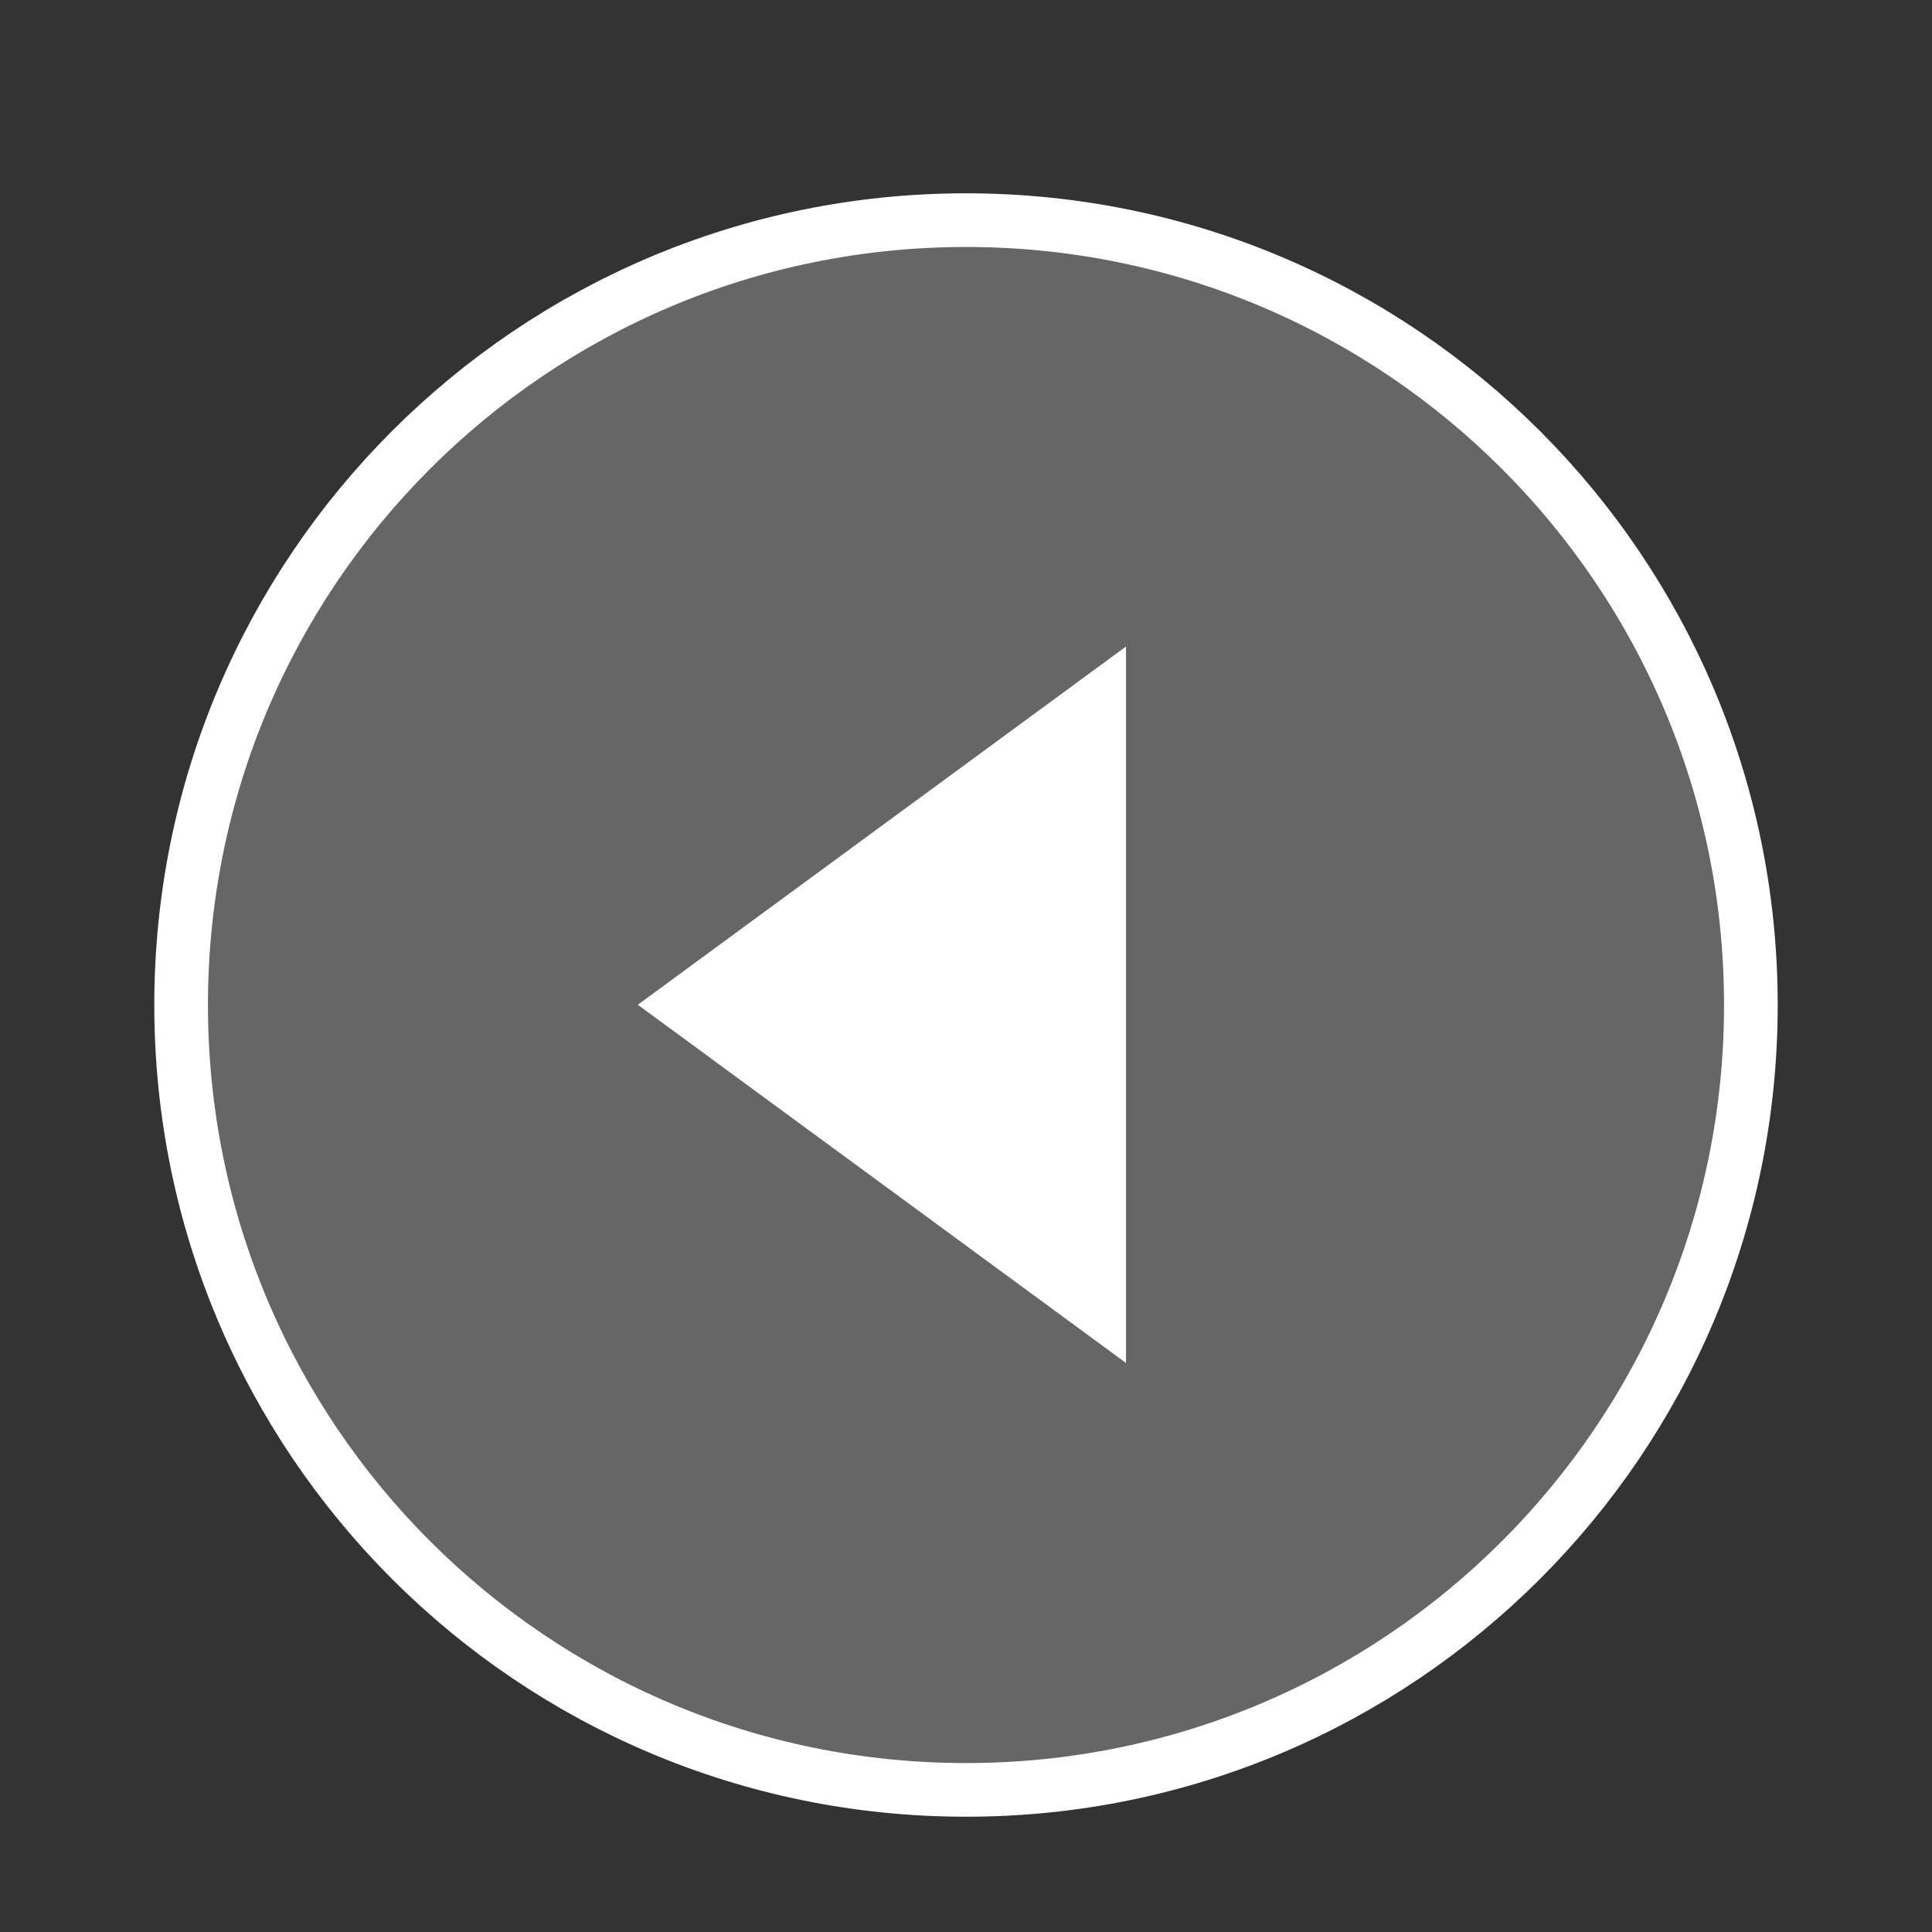 <?xml version="1.0" encoding="UTF-8" standalone="no"?>
<svg
   xmlns:dc="http://purl.org/dc/elements/1.1/"
   xmlns:cc="http://creativecommons.org/ns#"
   xmlns:rdf="http://www.w3.org/1999/02/22-rdf-syntax-ns#"
   xmlns:svg="http://www.w3.org/2000/svg"
   xmlns="http://www.w3.org/2000/svg"
   xmlns:sodipodi="http://sodipodi.sourceforge.net/DTD/sodipodi-0.dtd"
   xmlns:inkscape="http://www.inkscape.org/namespaces/inkscape"
   width="36pt"
   height="36pt"
   viewBox="0 0 36 36"
   version="1.1"
   id="svg2"
   inkscape:version="0.91 r13725"
   sodipodi:docname="system-reboot-hover.svg">
  <rect x="0" y="0" width="36" height="36" fill="#333333" stroke="none"/>
  <defs
     id="defs13">
    <linearGradient
       id="linearGradient2990">
      <stop
         style="stop-color:#9ec3e3;stop-opacity:1;"
         offset="0"
         id="stop2992" />
      <stop
         id="stop3002"
         offset="0.568"
         style="stop-color:#6697da;stop-opacity:1;" />
      <stop
         style="stop-color:#325f86;stop-opacity:1;"
         offset="1"
         id="stop2994" />
    </linearGradient>
  </defs>
  <sodipodi:namedview
     pagecolor="#ffffff"
     bordercolor="#666666"
     borderopacity="1"
     objecttolerance="10"
     gridtolerance="10"
     guidetolerance="10"
     inkscape:pageopacity="0"
     inkscape:pageshadow="2"
     inkscape:window-width="1920"
     inkscape:window-height="1019"
     id="namedview11"
     showgrid="false"
     inkscape:zoom="7.4167645"
     inkscape:cx="13.265335"
     inkscape:cy="22.014446"
     inkscape:window-x="0"
     inkscape:window-y="27"
     inkscape:window-maximized="1"
     inkscape:current-layer="surface1" />
  <g
     id="surface1"
     style="fill:none;stroke:#ffffff;stroke-opacity:1">
    <path
       style="stroke:#ffffff;fill-rule:nonzero;fill:#acacac;fill-opacity:0.42;stroke-opacity:1"
       d="M 18 4.102 L 18 4.102 C 26.078 4.102 32.625 10.648 32.625 18.727 C 32.625 26.805 26.078 33.352 18 33.352 C 9.922 33.352 3.375 26.805 3.375 18.727 C 3.375 10.648 9.922 4.102 18 4.102 Z M 18 4.102 "
       id="path5" />
  </g>
  <g
     id="surface1-2"
     transform="matrix(3.022,0,0,2.943,3.057,11.61)"
     style="fill:#ffffff;fill-opacity:1">
    <g
       id="g4198"
       transform="matrix(0.602,0,0,0.572,-1.173,-1.469)">
      <g
         id="g4202"
         transform="translate(-0.199,-0.209)">
        <polygon
           transform="matrix(1,0,0,0.793,0,1.451)"
           points="12,2 12,12 7,7 "
           id="polygon4190" />
      </g>
    </g>
  </g>
</svg>
